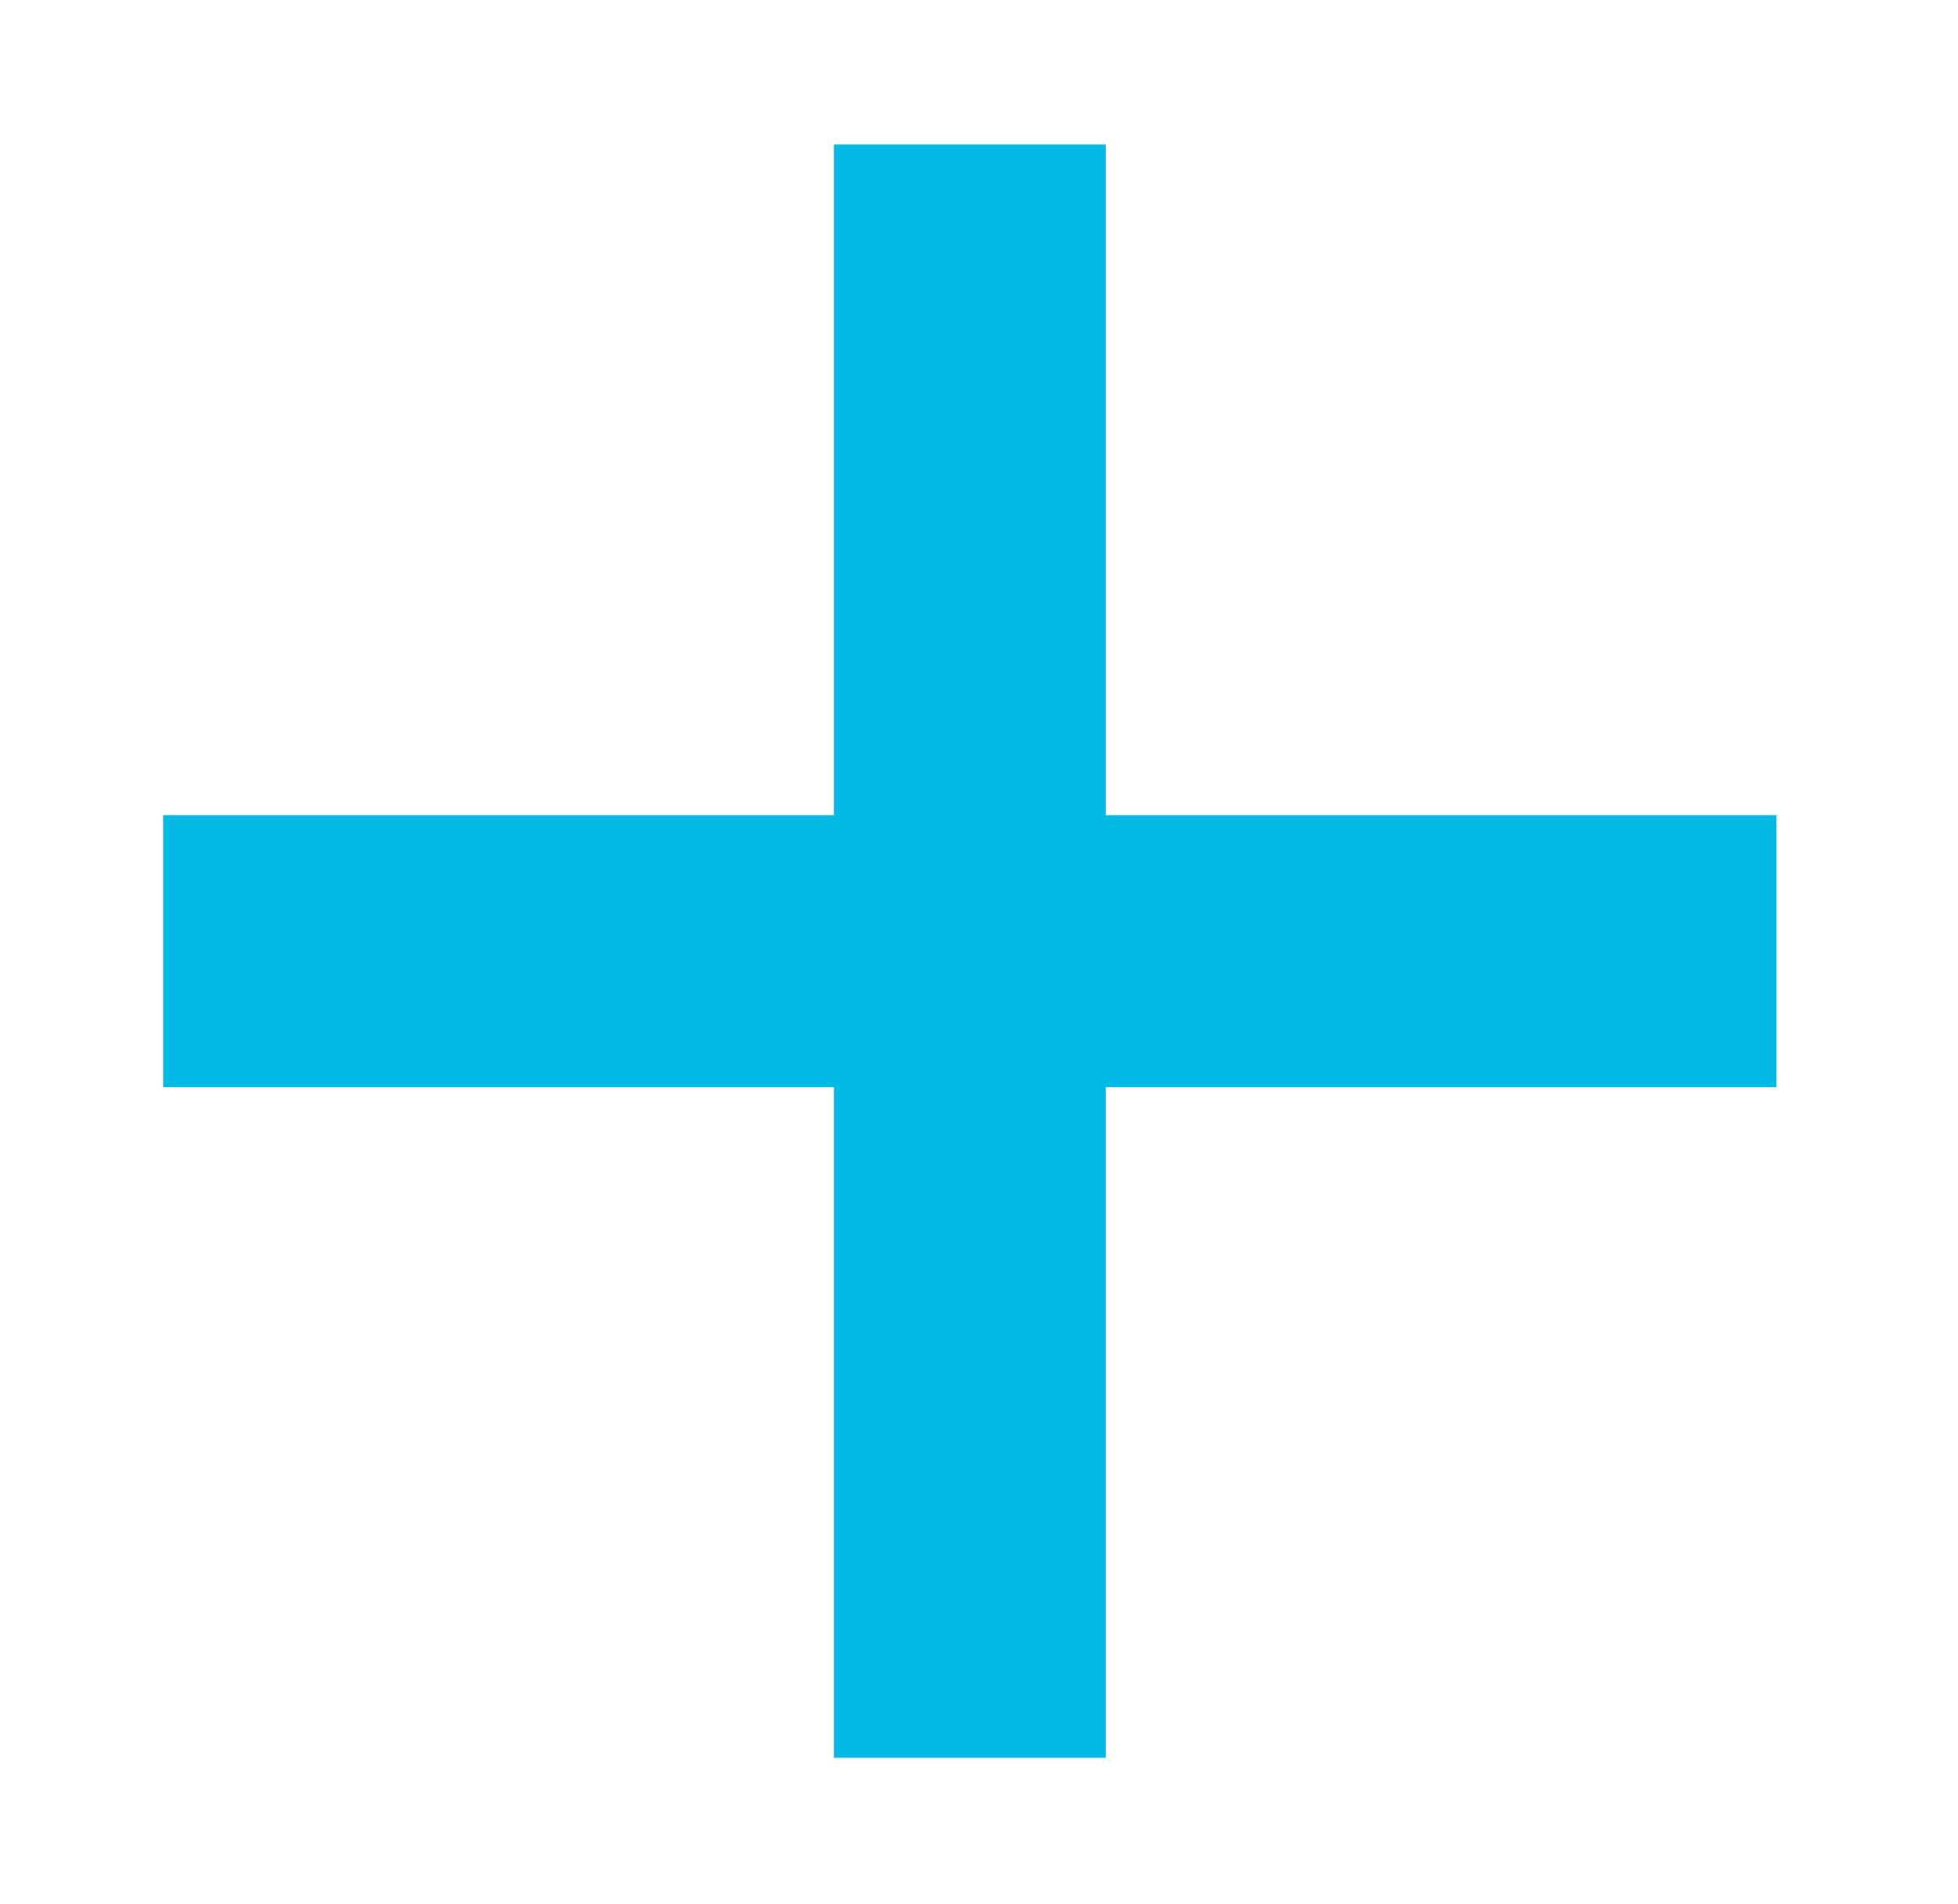 <svg width="36" height="35" viewBox="0 0 36 35" fill="none" xmlns="http://www.w3.org/2000/svg">
<path fill-rule="evenodd" clip-rule="evenodd" d="M20.331 2.656L20.331 32.318L15.331 32.318L15.331 2.656L20.331 2.656Z" fill="#00B9E4"/>
<path fill-rule="evenodd" clip-rule="evenodd" d="M32.661 19.987L3 19.987L3 14.987L32.661 14.987L32.661 19.987Z" fill="#00B9E4"/>
</svg>
